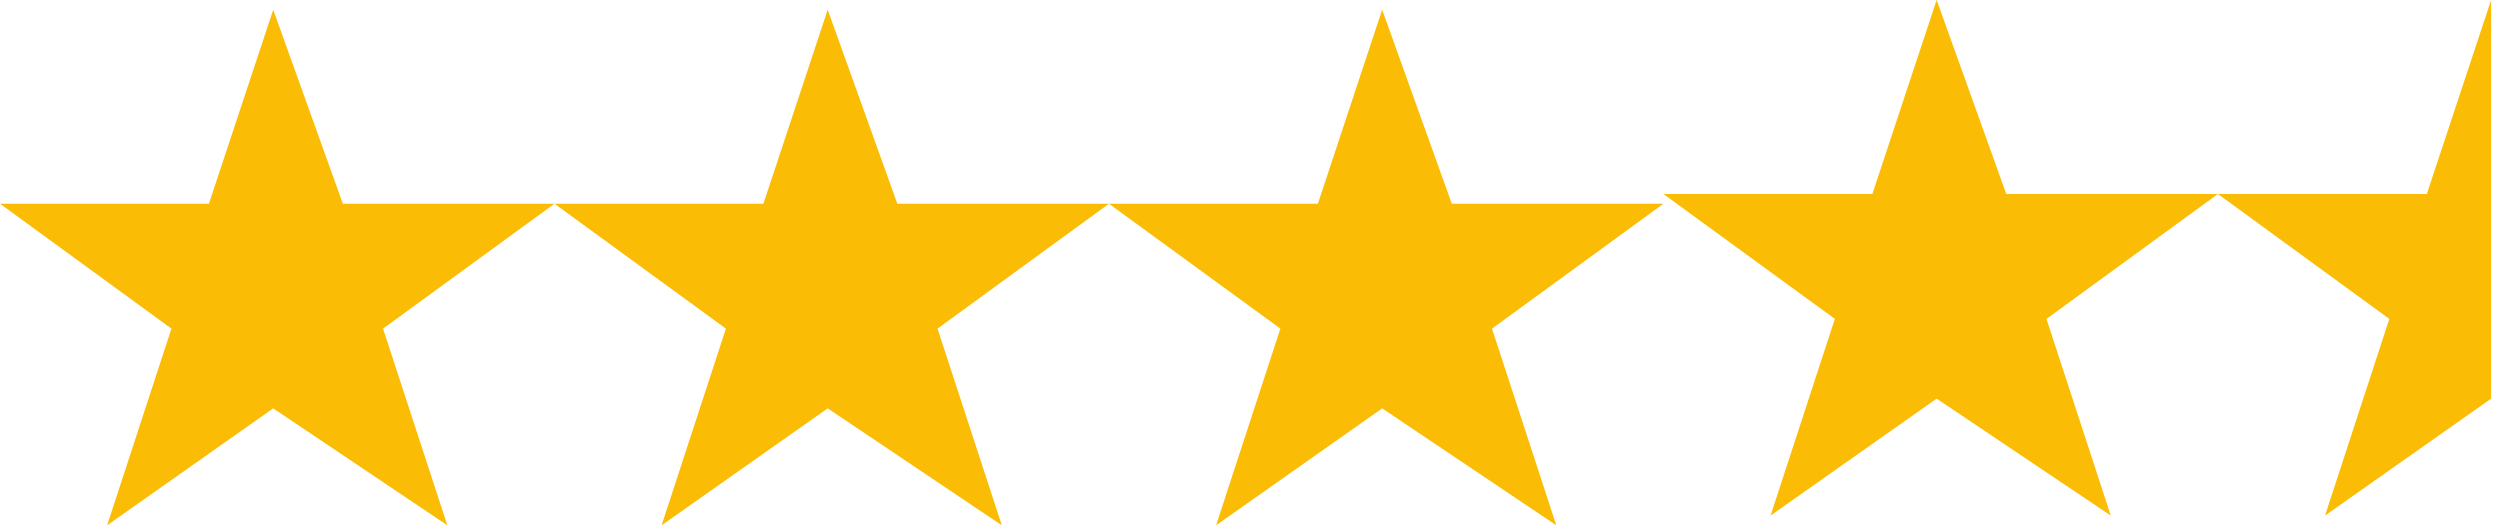 <svg width="257" height="54" viewBox="0 0 257 54" fill="none" xmlns="http://www.w3.org/2000/svg">
<path d="M0 20.943L17.623 33.783L11.014 54L28.087 41.979L45.986 54L39.377 33.783L57 20.943H35.246L28.087 1L21.478 20.943H0Z" fill="#FBBC05"/>
<path d="M57 20.943L74.623 33.783L68.014 54L85.087 41.979L102.986 54L96.377 33.783L114 20.943H92.246L85.087 1L78.478 20.943H57Z" fill="#FBBC05"/>
<path d="M114 20.943L131.623 33.783L125.014 54L142.087 41.979L159.986 54L153.377 33.783L171 20.943H149.246L142.087 1L135.478 20.943H114Z" fill="#FBBC05"/>
<path d="M171 19.943L188.623 32.783L182.014 53L199.087 40.979L216.986 53L210.377 32.783L228 19.943H206.246L199.087 0L192.478 19.943H171Z" fill="#FBBC05"/>
<path d="M228 19.943L245.623 32.783L239.014 53L256.087 40.979V0L249.478 19.943H228Z" fill="#FBBC05"/>
</svg>
